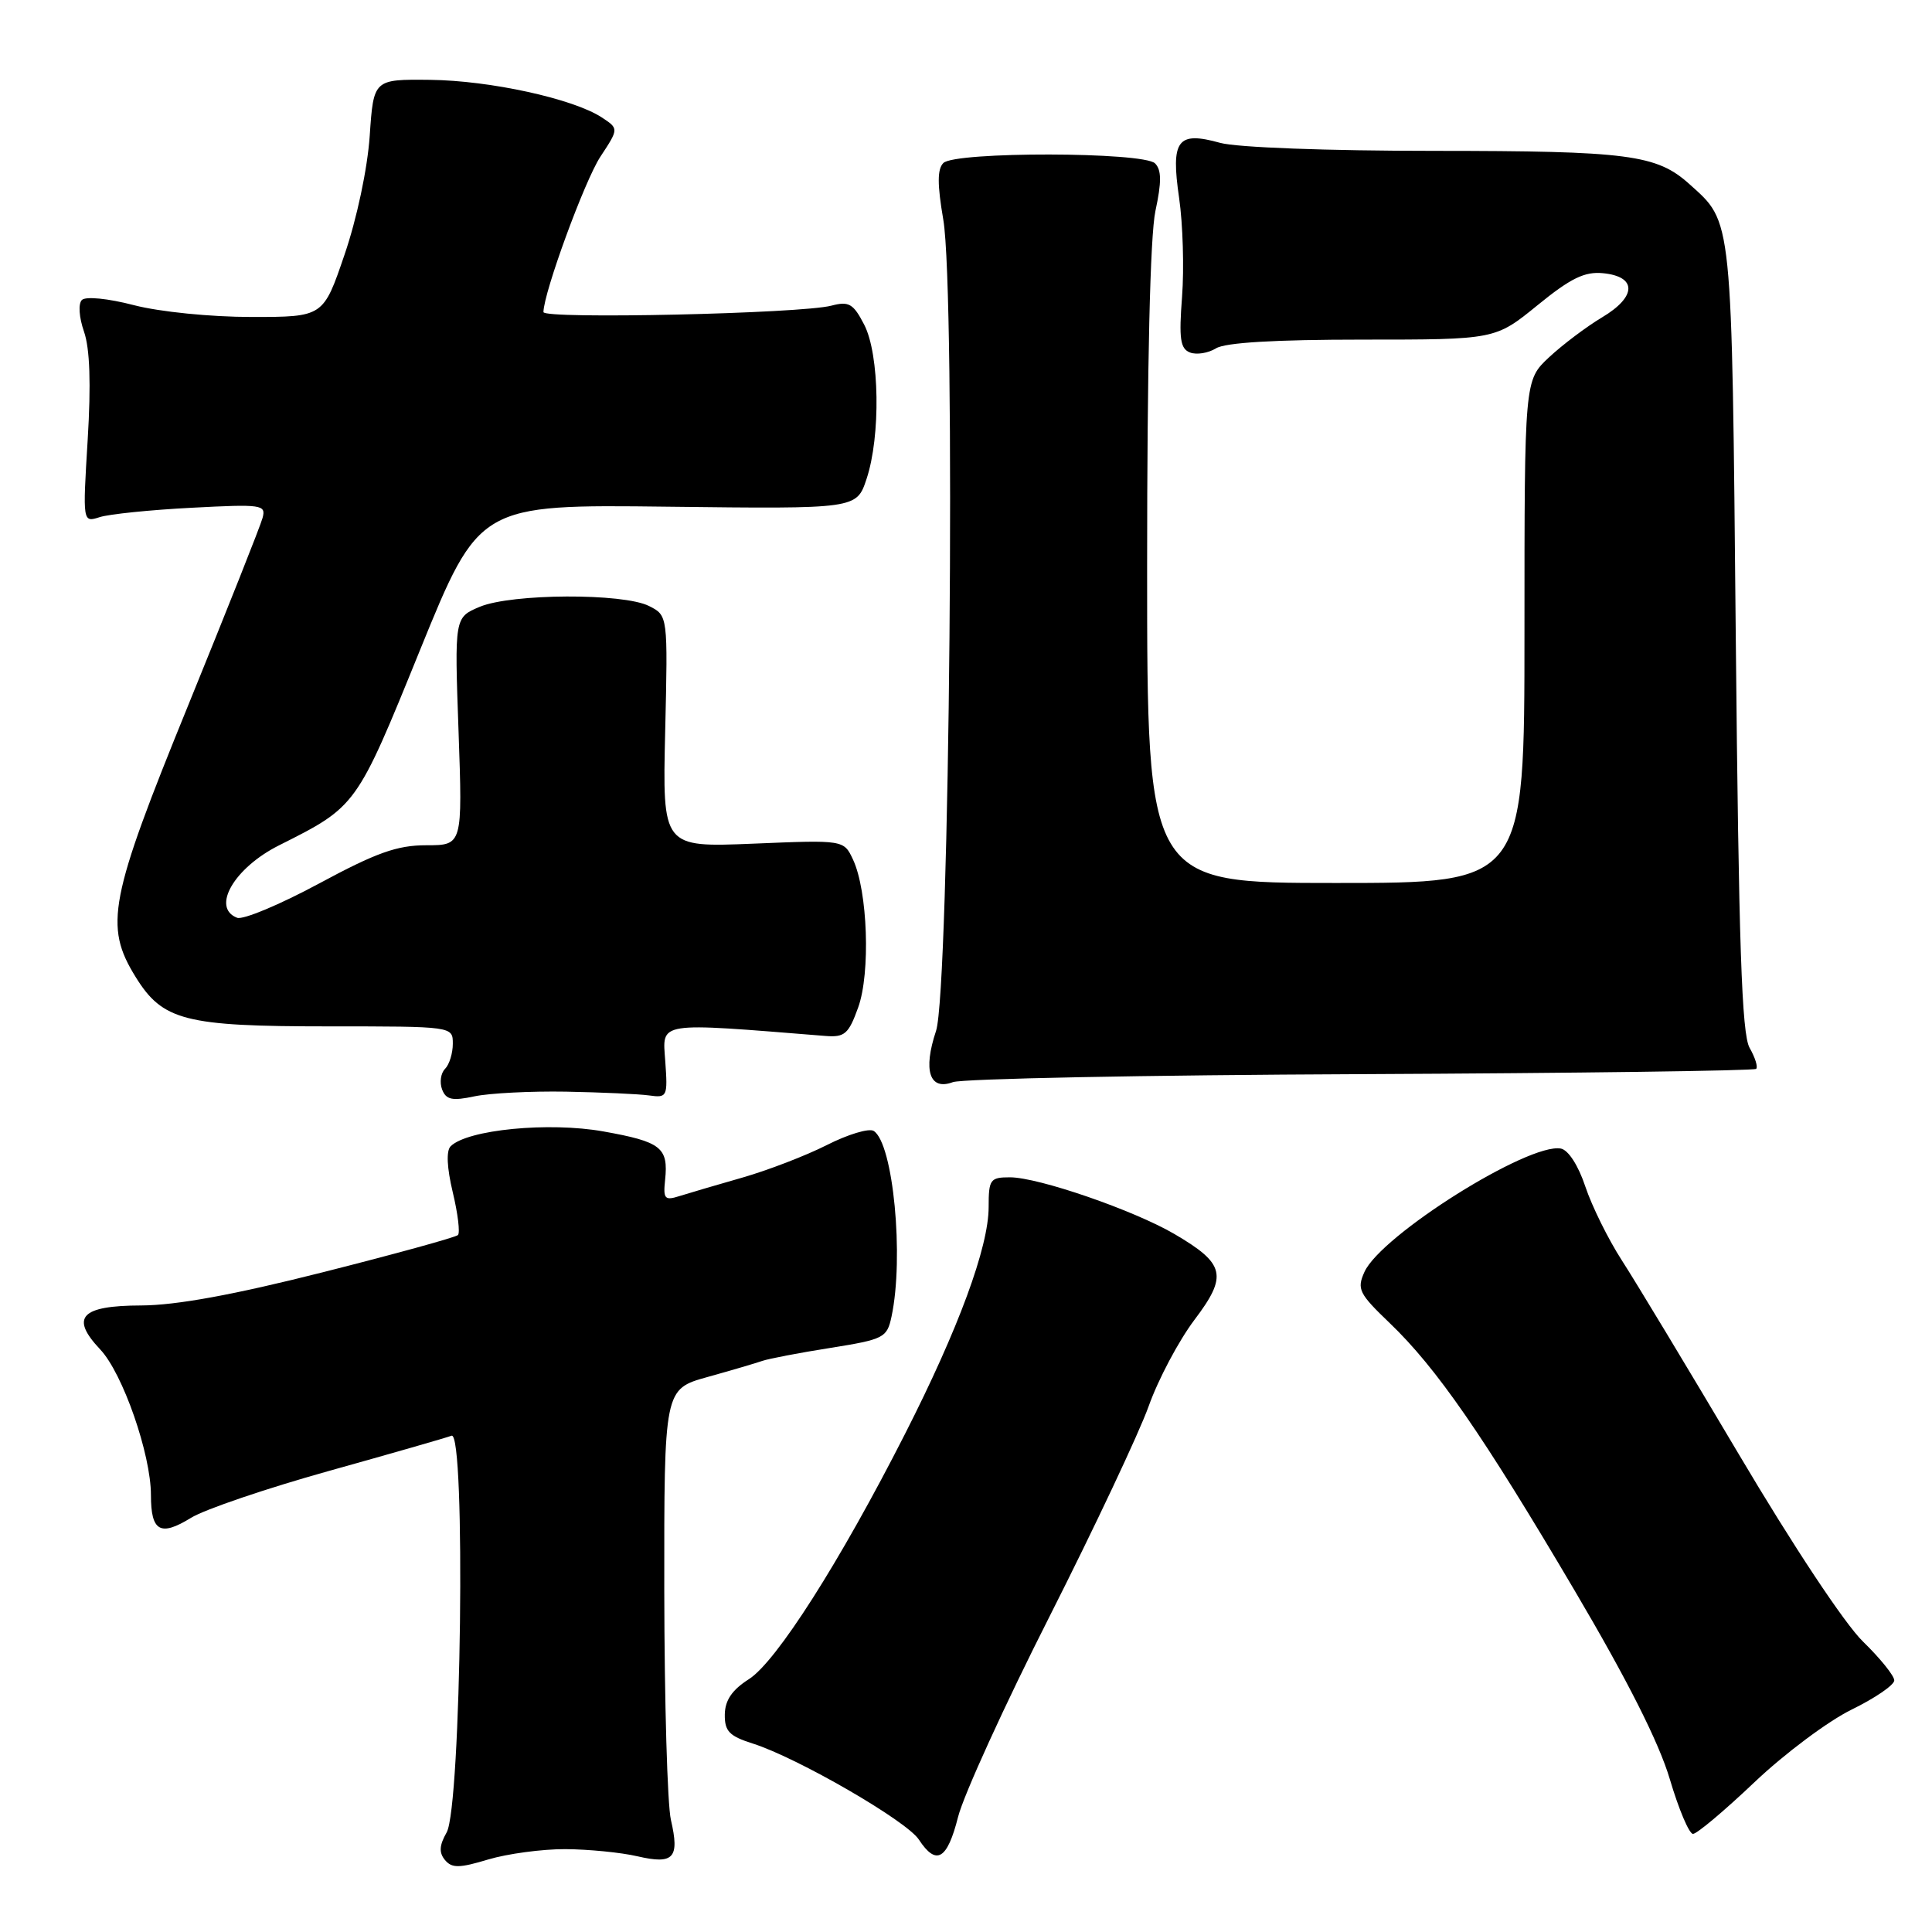 <?xml version="1.0" encoding="UTF-8" standalone="no"?>
<!DOCTYPE svg PUBLIC "-//W3C//DTD SVG 1.1//EN" "http://www.w3.org/Graphics/SVG/1.1/DTD/svg11.dtd" >
<svg xmlns="http://www.w3.org/2000/svg" xmlns:xlink="http://www.w3.org/1999/xlink" version="1.1" viewBox="0 0 256 256">
 <g >
 <path fill="currentColor"
d=" M 74.91 245.02 C 77.98 245.04 82.29 245.46 84.47 245.97 C 89.27 247.08 90.07 246.21 88.90 241.15 C 88.43 239.14 88.04 225.48 88.02 210.78 C 88.00 184.06 88.00 184.06 93.75 182.46 C 96.91 181.58 100.17 180.62 101.00 180.33 C 101.83 180.04 105.87 179.26 110.00 178.61 C 117.13 177.47 117.53 177.27 118.13 174.46 C 119.81 166.60 118.36 151.46 115.76 149.85 C 115.14 149.47 112.35 150.31 109.57 151.72 C 106.79 153.13 101.74 155.07 98.36 156.04 C 94.97 157.01 91.22 158.11 90.02 158.49 C 88.08 159.11 87.86 158.86 88.13 156.34 C 88.58 152.05 87.61 151.29 79.95 149.92 C 72.73 148.63 61.92 149.68 59.71 151.89 C 59.11 152.49 59.22 154.74 59.99 157.97 C 60.67 160.80 60.98 163.35 60.68 163.65 C 60.38 163.95 52.35 166.16 42.82 168.57 C 30.97 171.57 23.36 172.96 18.72 172.98 C 10.70 173.00 9.26 174.55 13.28 178.81 C 16.26 181.96 20.00 192.70 20.00 198.11 C 20.00 202.93 21.24 203.63 25.31 201.12 C 27.10 200.01 35.31 197.22 43.54 194.92 C 51.77 192.62 59.10 190.52 59.83 190.24 C 61.74 189.50 61.12 239.41 59.18 242.81 C 58.21 244.52 58.15 245.48 58.96 246.46 C 59.88 247.56 60.85 247.55 64.69 246.39 C 67.24 245.63 71.83 245.01 74.91 245.02 Z  M 126.95 240.75 C 127.68 237.86 133.14 225.89 139.09 214.15 C 145.03 202.40 150.93 189.89 152.20 186.34 C 153.46 182.79 156.19 177.65 158.26 174.90 C 162.71 169.02 162.35 167.46 155.63 163.52 C 150.23 160.36 137.60 156.00 133.82 156.00 C 131.20 156.00 131.00 156.28 131.00 159.94 C 131.00 165.23 127.01 176.07 119.92 190.00 C 111.32 206.92 102.87 220.19 99.23 222.50 C 97.01 223.91 96.07 225.29 96.04 227.17 C 96.01 229.40 96.63 230.04 99.75 231.03 C 105.64 232.90 120.12 241.26 121.75 243.75 C 124.06 247.27 125.51 246.44 126.95 240.75 Z  M 232.48 236.15 C 236.45 232.38 242.24 228.05 245.35 226.53 C 248.46 225.01 251.00 223.27 251.00 222.66 C 251.00 222.05 249.14 219.74 246.86 217.52 C 244.45 215.19 237.57 204.80 230.44 192.76 C 223.68 181.36 216.69 169.76 214.90 167.00 C 213.11 164.23 210.94 159.84 210.07 157.24 C 209.14 154.43 207.81 152.38 206.82 152.19 C 202.54 151.40 183.03 163.65 180.80 168.53 C 179.77 170.81 180.06 171.40 184.14 175.31 C 190.35 181.26 196.50 190.15 208.65 210.76 C 215.67 222.66 219.82 230.89 221.26 235.75 C 222.44 239.74 223.82 243.00 224.33 243.00 C 224.85 243.00 228.51 239.92 232.48 236.15 Z  M 75.00 144.65 C 79.67 144.74 84.62 144.96 86.00 145.15 C 88.41 145.49 88.49 145.33 88.15 140.61 C 87.78 135.31 86.80 135.46 109.39 137.27 C 111.92 137.47 112.45 137.01 113.71 133.50 C 115.36 128.94 114.98 118.06 113.03 113.90 C 111.81 111.29 111.81 111.29 99.79 111.79 C 87.78 112.28 87.78 112.28 88.14 96.92 C 88.50 81.56 88.50 81.56 86.00 80.30 C 82.58 78.57 67.81 78.64 63.58 80.40 C 60.22 81.81 60.22 81.81 60.76 96.90 C 61.29 112.00 61.29 112.00 56.49 112.00 C 52.61 112.00 49.85 112.99 42.26 117.08 C 37.08 119.87 32.20 121.91 31.42 121.61 C 27.96 120.28 31.02 114.99 37.00 112.00 C 47.25 106.85 47.22 106.91 55.64 86.17 C 63.50 66.84 63.50 66.84 88.50 67.14 C 113.50 67.44 113.50 67.44 114.82 63.47 C 116.71 57.80 116.55 46.96 114.51 43.02 C 113.07 40.23 112.48 39.89 110.17 40.50 C 106.13 41.56 72.00 42.32 72.01 41.35 C 72.05 38.73 77.47 23.94 79.55 20.77 C 82.00 17.05 82.00 17.05 79.74 15.56 C 75.95 13.08 64.93 10.67 57.00 10.58 C 49.50 10.50 49.50 10.50 48.99 18.00 C 48.69 22.35 47.29 28.97 45.65 33.75 C 42.84 42.00 42.84 42.00 33.31 42.00 C 27.92 42.00 21.17 41.32 17.76 40.44 C 14.31 39.54 11.35 39.25 10.85 39.75 C 10.35 40.25 10.47 42.04 11.13 43.94 C 11.91 46.17 12.07 50.86 11.62 58.25 C 10.95 69.25 10.95 69.25 13.22 68.52 C 14.48 68.12 19.95 67.56 25.40 67.28 C 34.72 66.79 35.27 66.87 34.79 68.63 C 34.52 69.66 30.07 80.85 24.92 93.50 C 14.47 119.14 13.78 122.68 17.97 129.45 C 21.55 135.24 24.49 136.00 43.47 136.00 C 60.00 136.00 60.00 136.00 60.00 138.30 C 60.00 139.56 59.54 141.06 58.97 141.63 C 58.40 142.20 58.23 143.43 58.58 144.36 C 59.11 145.73 59.92 145.90 62.87 145.27 C 64.86 144.85 70.33 144.57 75.00 144.65 Z  M 180.37 142.33 C 208.90 142.20 232.45 141.88 232.70 141.63 C 232.96 141.38 232.56 140.12 231.83 138.84 C 230.79 137.01 230.39 125.22 230.00 84.50 C 229.46 28.09 229.61 29.58 223.85 24.39 C 219.52 20.49 215.75 20.00 190.10 19.99 C 175.85 19.99 163.89 19.54 161.68 18.93 C 156.01 17.35 155.12 18.54 156.24 26.24 C 156.74 29.68 156.91 35.56 156.63 39.30 C 156.20 44.90 156.39 46.21 157.69 46.71 C 158.55 47.04 160.10 46.79 161.12 46.16 C 162.34 45.39 168.97 45.00 180.55 45.00 C 198.13 45.00 198.13 45.00 203.72 40.45 C 208.11 36.87 209.97 35.96 212.40 36.20 C 216.93 36.64 216.88 39.31 212.30 42.04 C 210.21 43.29 207.04 45.68 205.25 47.35 C 202.00 50.39 202.00 50.39 202.00 83.70 C 202.00 117.00 202.00 117.00 177.00 117.00 C 152.00 117.00 152.00 117.00 152.00 75.05 C 152.00 48.23 152.40 31.24 153.10 27.95 C 153.93 24.11 153.91 22.51 153.05 21.65 C 151.51 20.11 126.53 20.07 125.00 21.60 C 124.19 22.41 124.19 24.44 124.99 29.10 C 126.66 38.82 125.83 131.16 124.03 136.60 C 122.28 141.85 123.17 144.55 126.26 143.39 C 127.49 142.93 151.84 142.45 180.37 142.33 Z "/>
</g>
</svg>